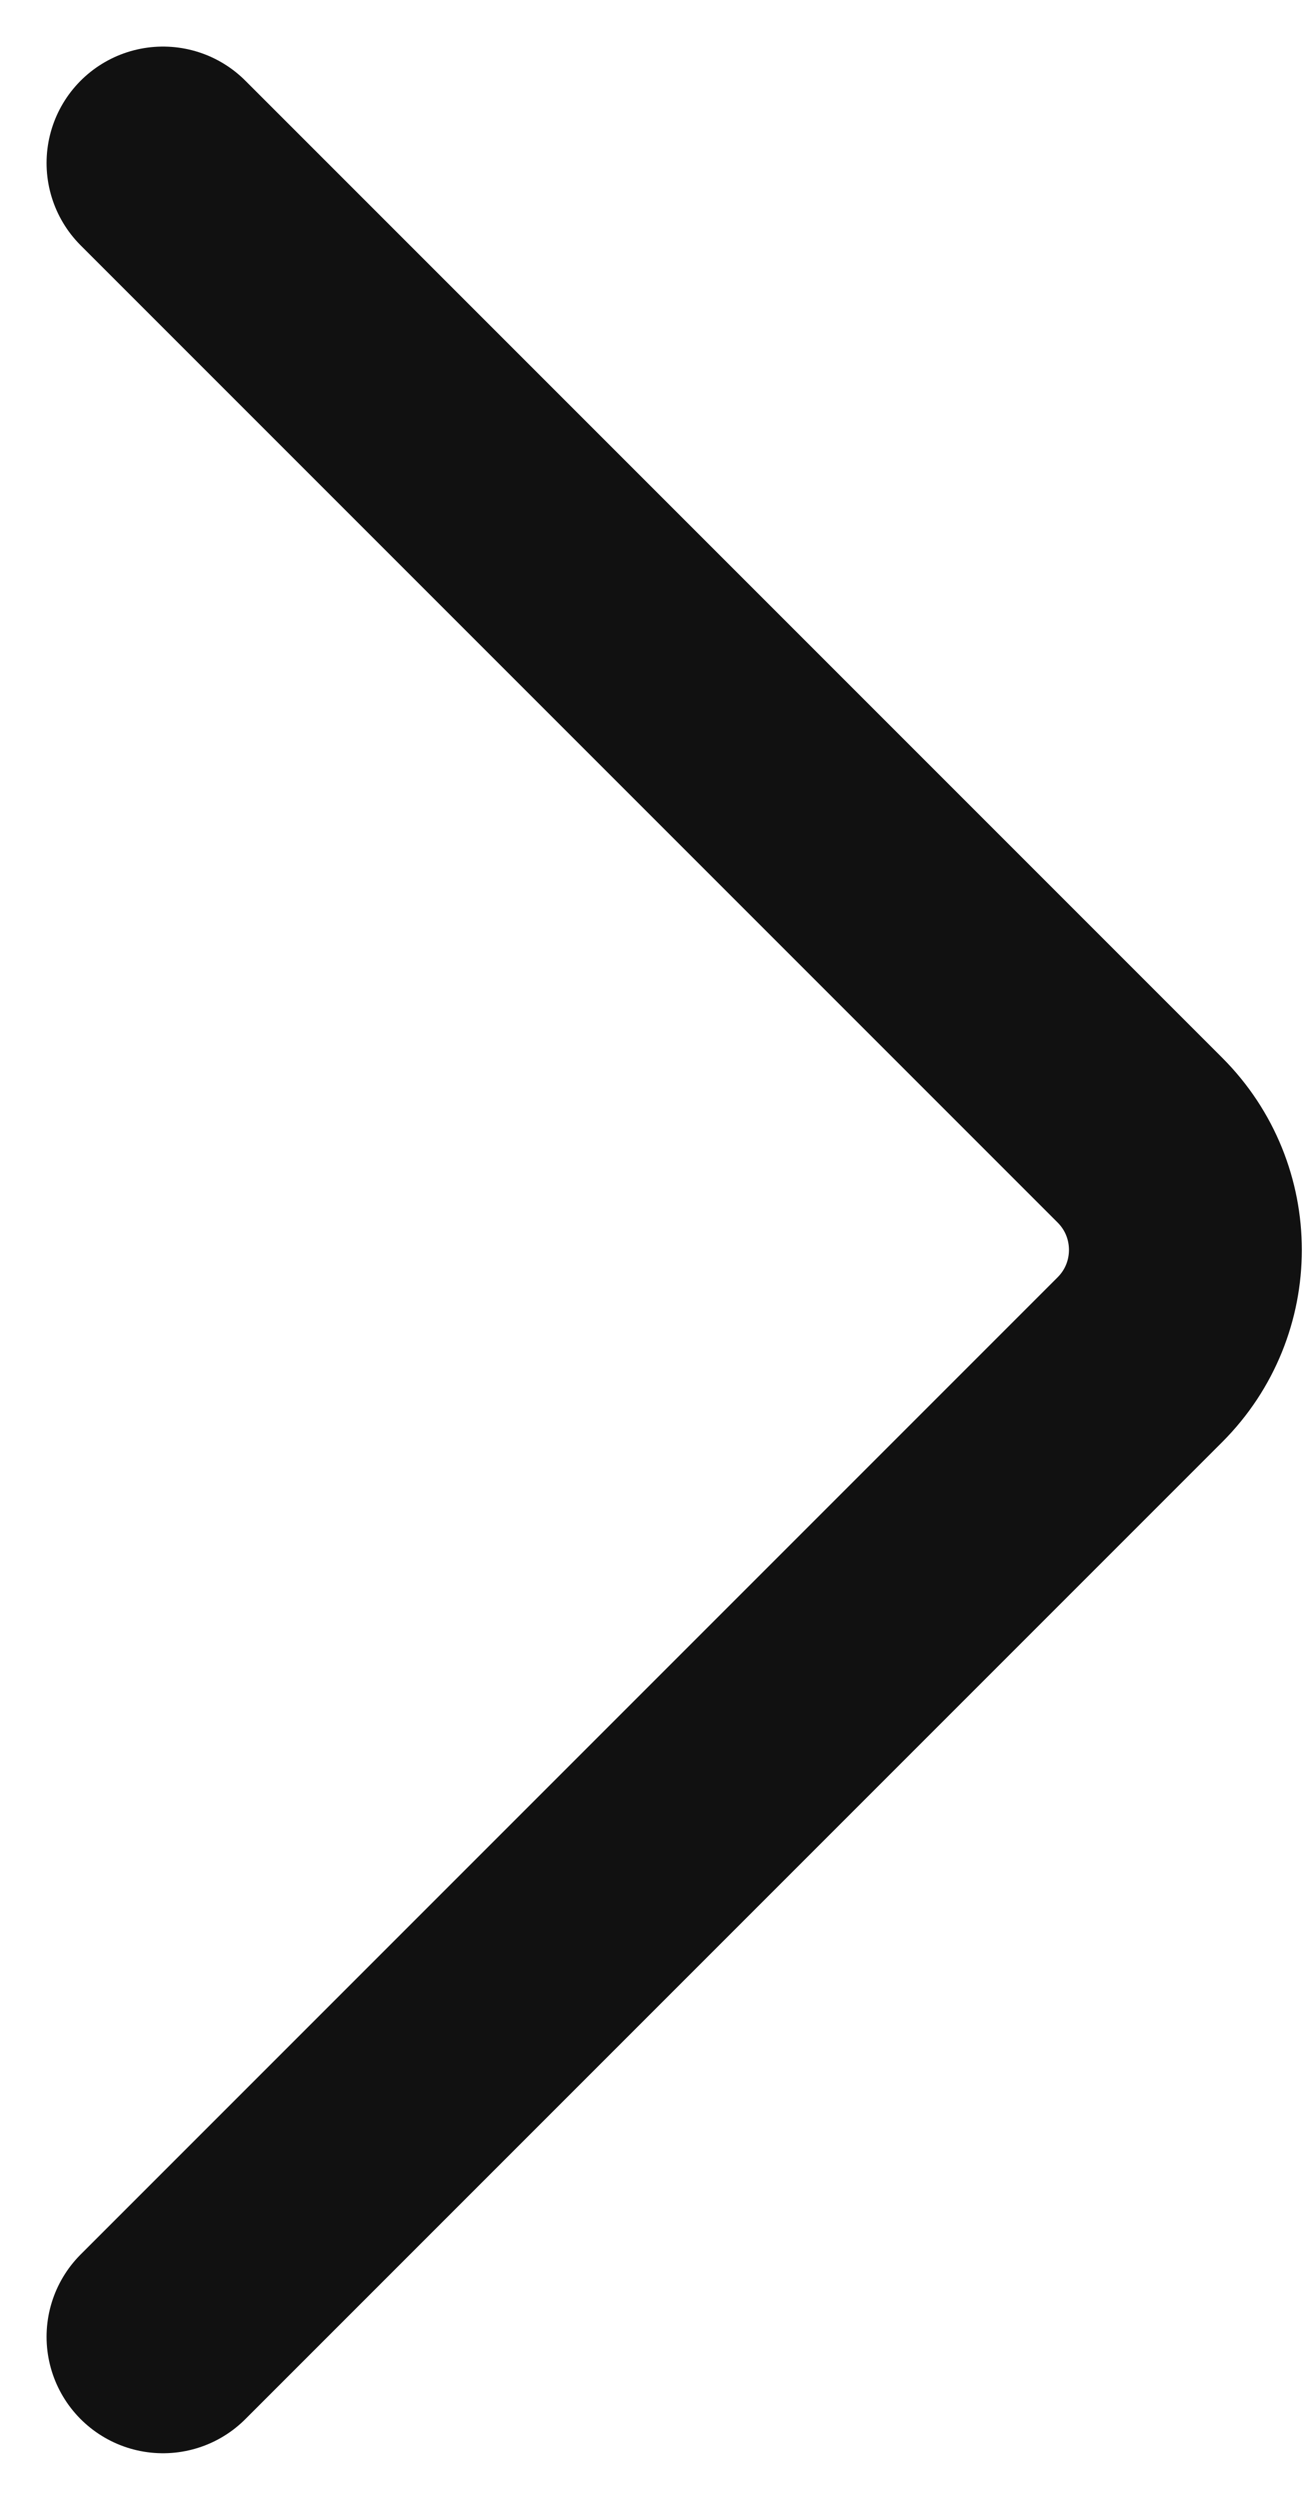 <svg width="24" height="46" viewBox="0 0 24 46" fill="none" xmlns="http://www.w3.org/2000/svg">
<path d="M3 3L20.98 20.98C22.096 22.096 22.096 23.904 20.98 25.02L3 43" stroke="#111111" stroke-width="4.286" stroke-linecap="round"/>
</svg>
